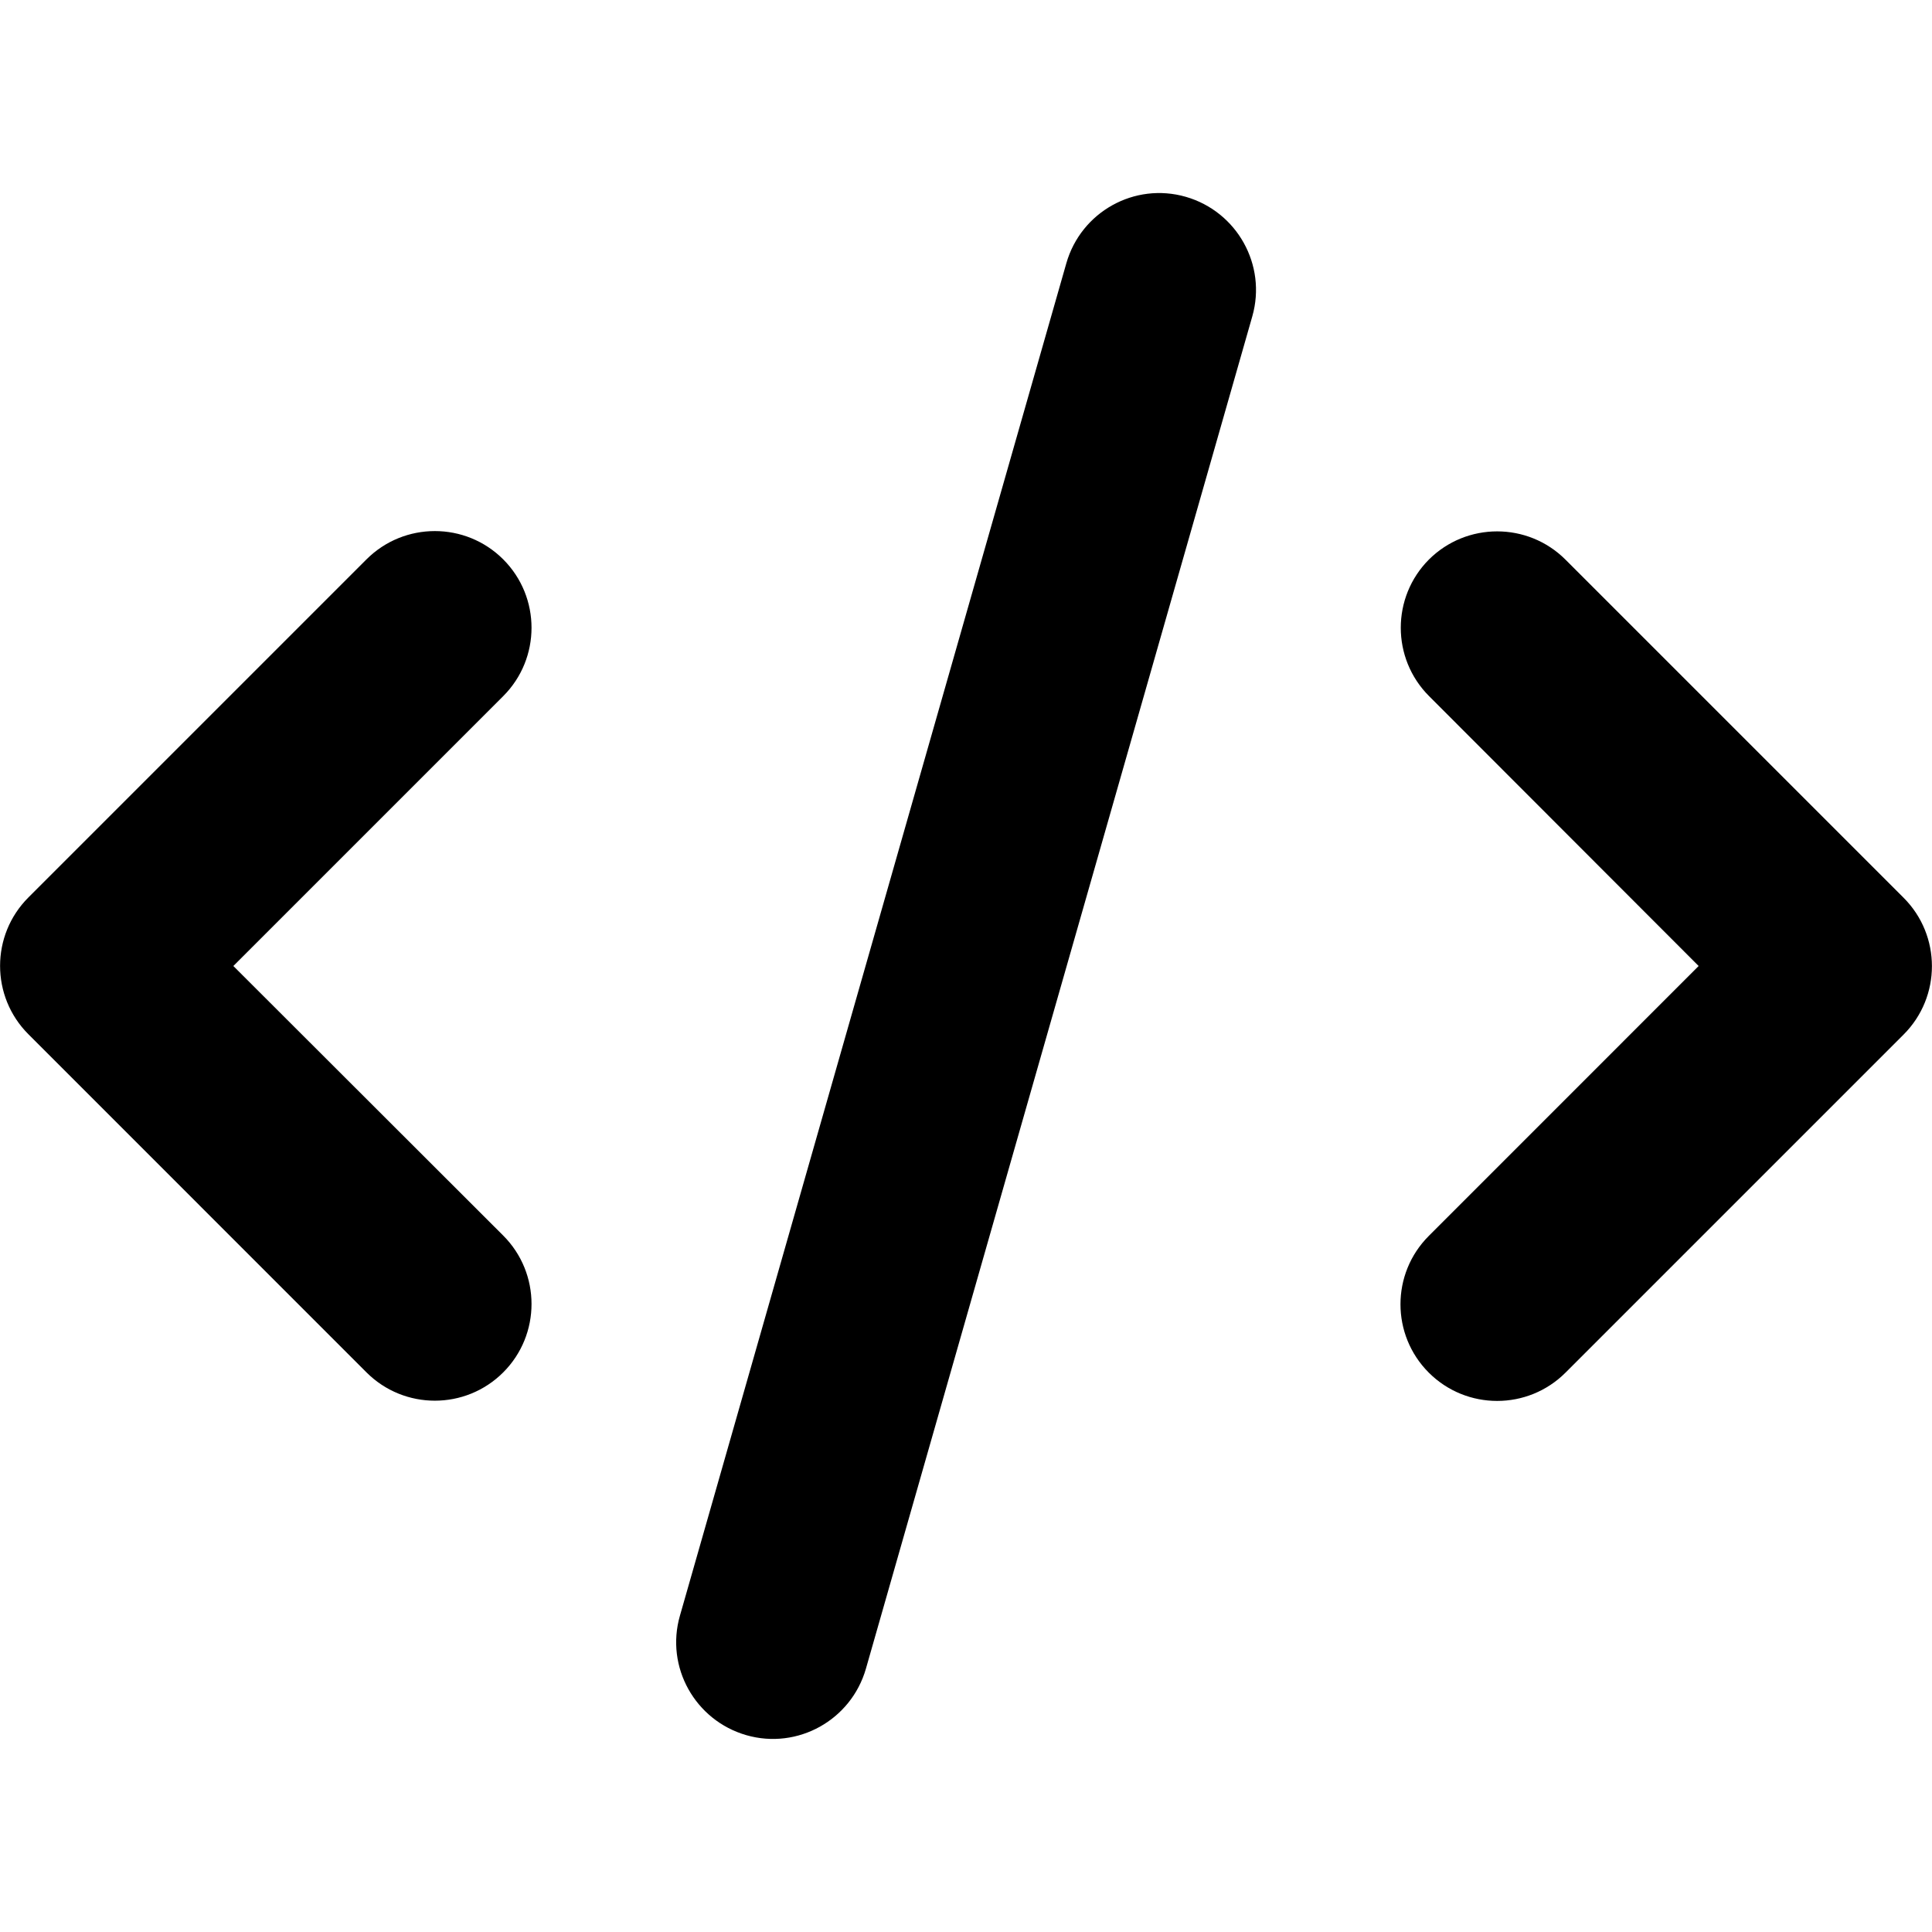 <svg xmlns="http://www.w3.org/2000/svg" xmlns:xlink="http://www.w3.org/1999/xlink" id="Layer_1" width="32" height="32" x="0" y="0" baseProfile="tiny" version="1.1" viewBox="0 0 32 32" xml:space="preserve"><path d="M19.641,3.26c-0.851-0.245-1.736,0.25-1.979,1.1l-6.4,22.4c-0.245,0.85,0.25,1.735,1.1,1.98c0.85,0.244,1.735-0.25,1.98-1.1	l6.4-22.4C20.984,4.39,20.49,3.505,19.641,3.26z M23.67,9.265c-0.625,0.625-0.625,1.64,0,2.265L28.135,16l-4.47,4.471	c-0.625,0.625-0.625,1.639,0,2.264s1.64,0.625,2.265,0l5.6-5.6c0.625-0.625,0.625-1.64,0-2.265l-5.6-5.6	c-0.625-0.625-1.64-0.625-2.265,0L23.67,9.265z M8.335,9.265c-0.625-0.625-1.64-0.625-2.265,0l-5.6,5.6	c-0.625,0.625-0.625,1.64,0,2.265l5.6,5.601c0.625,0.625,1.64,0.625,2.265,0s0.625-1.641,0-2.266L3.865,16l4.47-4.47	C8.96,10.905,8.96,9.89,8.335,9.265z"/></svg>